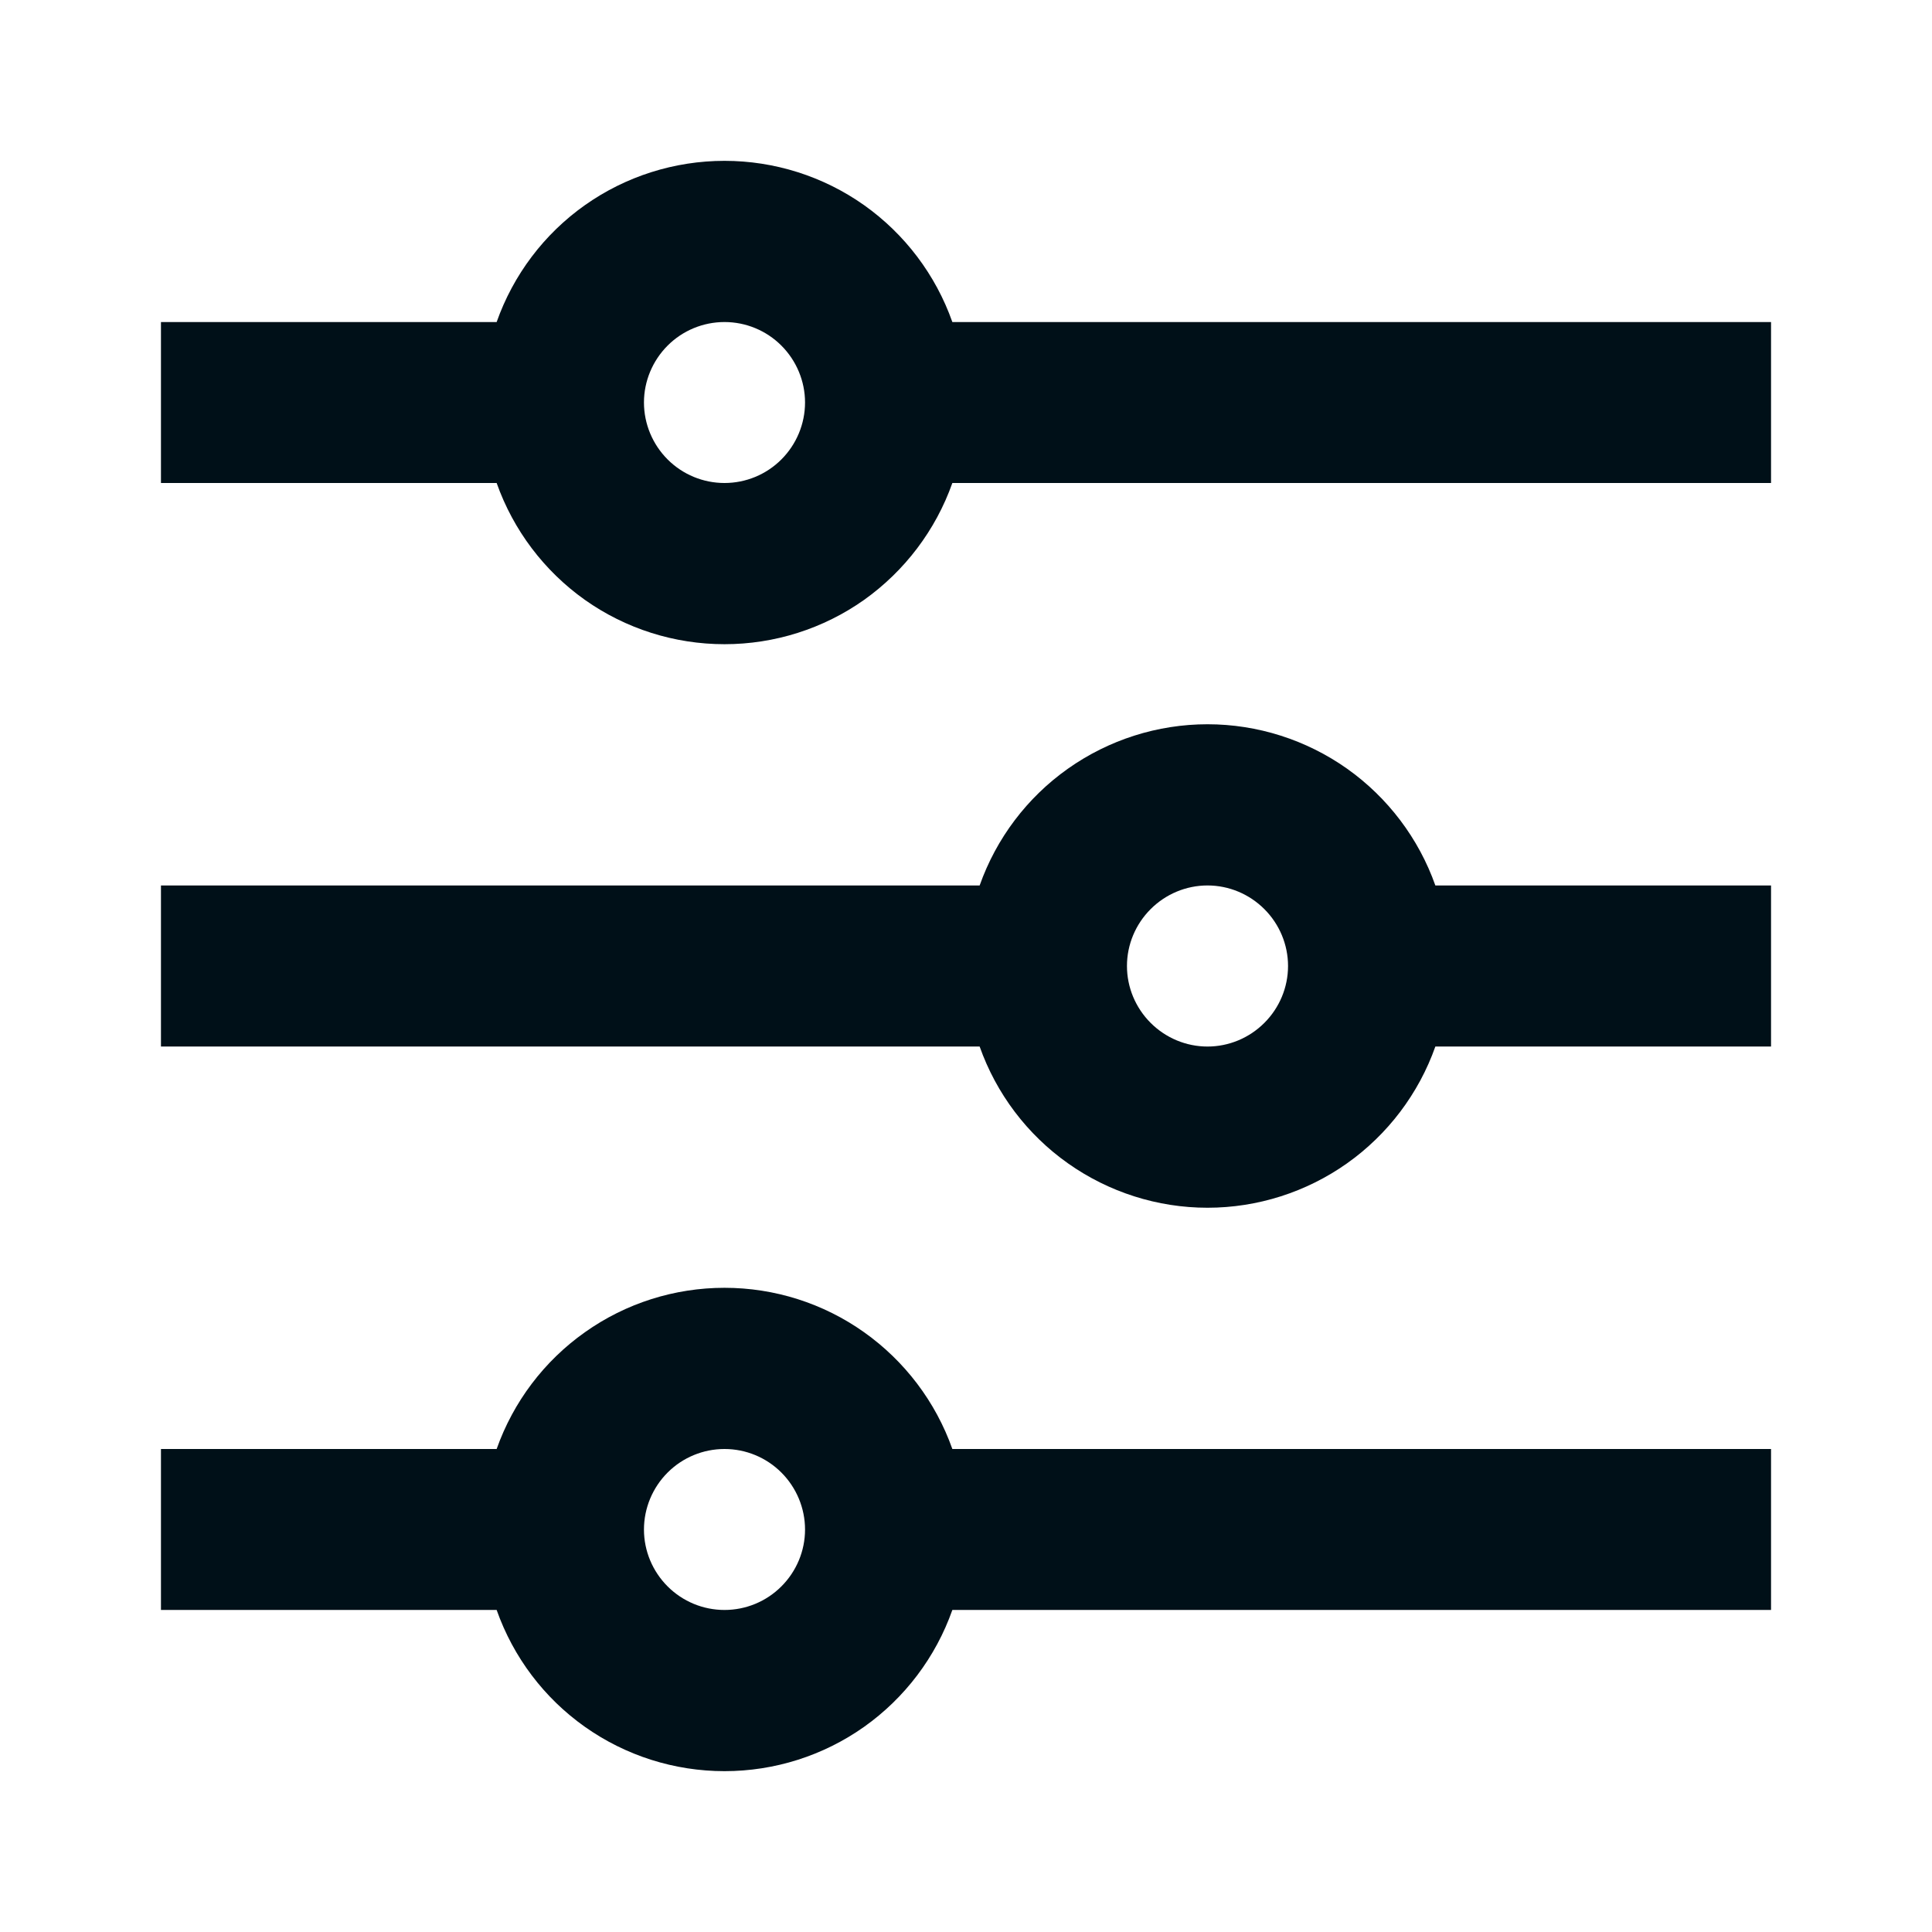 <svg width="16" height="16" viewBox="0 0 16 16" fill="none" xmlns="http://www.w3.org/2000/svg">
<path d="M4.113 12C4.251 11.61 4.506 11.272 4.844 11.033C5.182 10.793 5.586 10.665 6 10.665C6.414 10.665 6.818 10.793 7.156 11.033C7.493 11.272 7.749 11.61 7.887 12H14.667V13.333H7.887C7.749 13.724 7.493 14.062 7.156 14.301C6.818 14.54 6.414 14.668 6 14.668C5.586 14.668 5.182 14.54 4.844 14.301C4.506 14.062 4.251 13.724 4.113 13.333H1.333V12H4.113ZM8.113 7.333C8.251 6.943 8.506 6.605 8.844 6.366C9.182 6.127 9.586 5.998 10 5.998C10.414 5.998 10.818 6.127 11.156 6.366C11.493 6.605 11.749 6.943 11.887 7.333H14.667V8.667H11.887C11.749 9.057 11.493 9.395 11.156 9.634C10.818 9.873 10.414 10.002 10 10.002C9.586 10.002 9.182 9.873 8.844 9.634C8.506 9.395 8.251 9.057 8.113 8.667H1.333V7.333H8.113ZM4.113 2.667C4.251 2.276 4.506 1.938 4.844 1.699C5.182 1.46 5.586 1.332 6 1.332C6.414 1.332 6.818 1.46 7.156 1.699C7.493 1.938 7.749 2.276 7.887 2.667H14.667V4H7.887C7.749 4.39 7.493 4.728 7.156 4.968C6.818 5.207 6.414 5.335 6 5.335C5.586 5.335 5.182 5.207 4.844 4.968C4.506 4.728 4.251 4.39 4.113 4H1.333V2.667H4.113ZM6 4C6.177 4 6.346 3.93 6.471 3.805C6.596 3.68 6.667 3.51 6.667 3.333C6.667 3.157 6.596 2.987 6.471 2.862C6.346 2.737 6.177 2.667 6 2.667C5.823 2.667 5.654 2.737 5.529 2.862C5.404 2.987 5.333 3.157 5.333 3.333C5.333 3.51 5.404 3.68 5.529 3.805C5.654 3.93 5.823 4 6 4V4ZM10 8.667C10.177 8.667 10.346 8.596 10.471 8.471C10.596 8.346 10.667 8.177 10.667 8C10.667 7.823 10.596 7.654 10.471 7.529C10.346 7.404 10.177 7.333 10 7.333C9.823 7.333 9.654 7.404 9.529 7.529C9.404 7.654 9.333 7.823 9.333 8C9.333 8.177 9.404 8.346 9.529 8.471C9.654 8.596 9.823 8.667 10 8.667V8.667ZM6 13.333C6.177 13.333 6.346 13.263 6.471 13.138C6.596 13.013 6.667 12.844 6.667 12.667C6.667 12.49 6.596 12.32 6.471 12.195C6.346 12.07 6.177 12 6 12C5.823 12 5.654 12.07 5.529 12.195C5.404 12.32 5.333 12.49 5.333 12.667C5.333 12.844 5.404 13.013 5.529 13.138C5.654 13.263 5.823 13.333 6 13.333V13.333Z" fill="#001018"/>
</svg>
